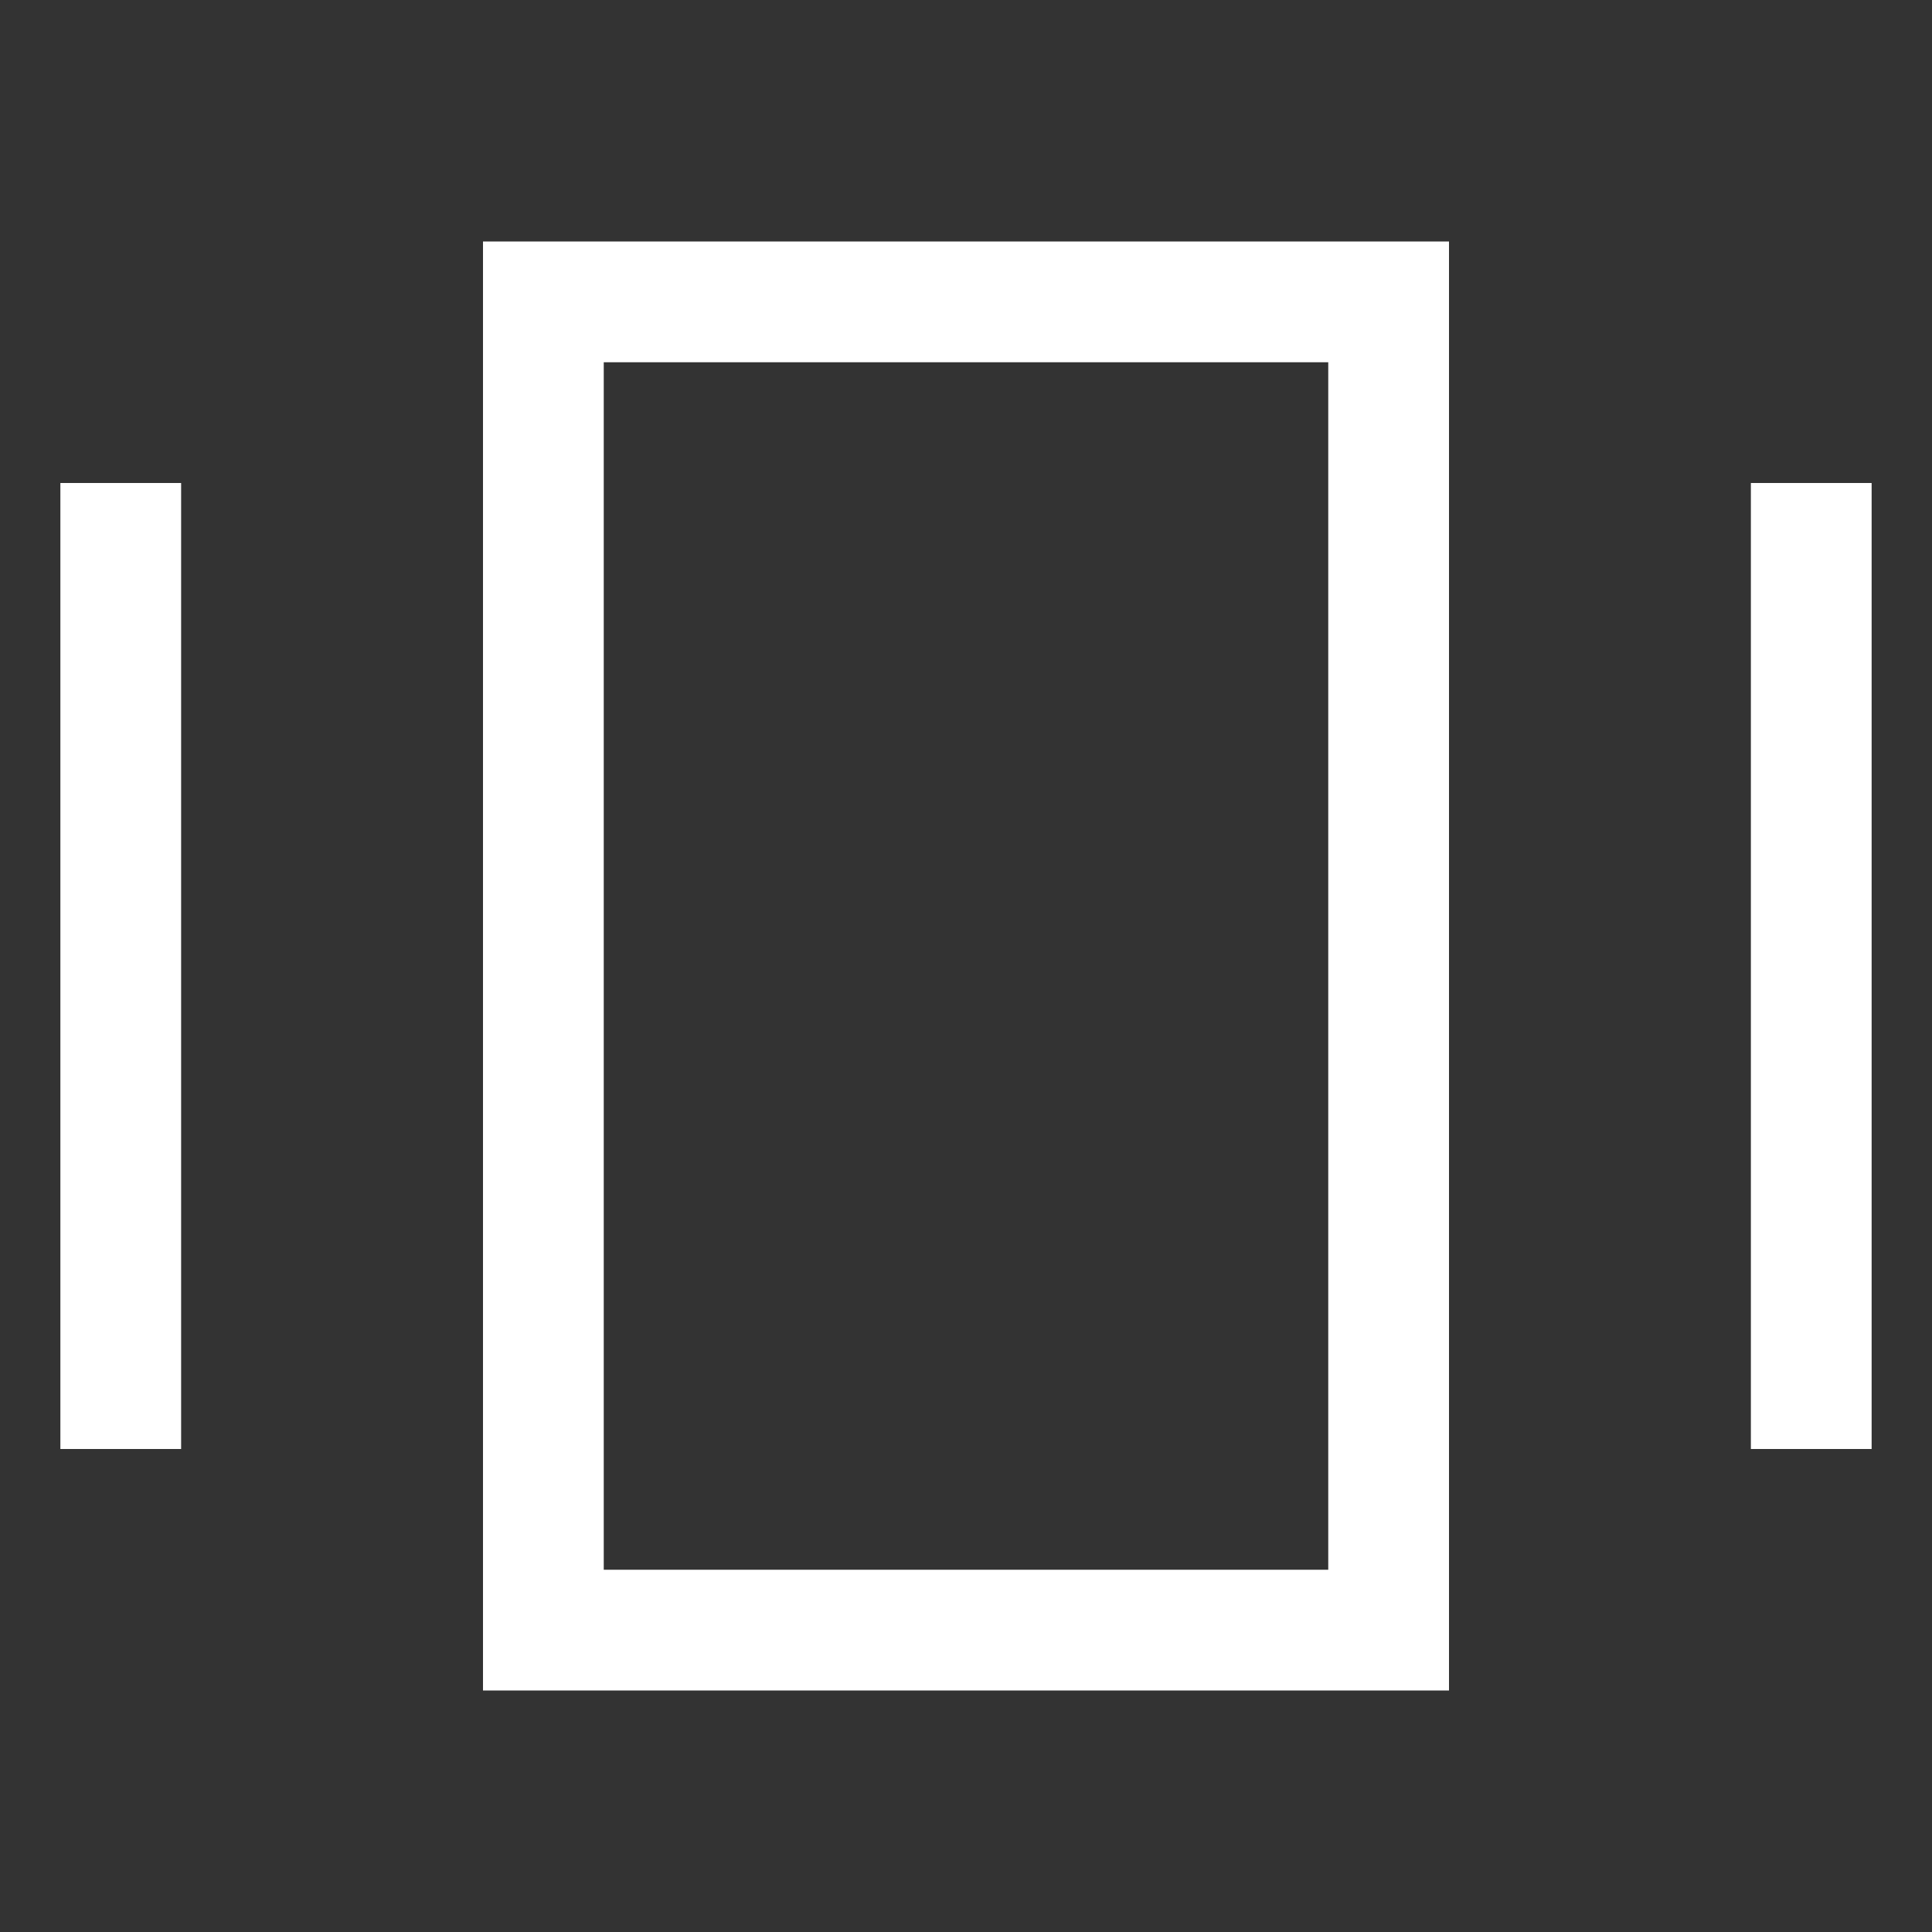 <svg width="16" height="16" viewBox="0 0 16 16" fill="none" xmlns="http://www.w3.org/2000/svg">
<rect x="0" y="0" width="16" height="16" fill="#333333" stroke="none"/>
<rect x="4.5" y="2.5" width="7" height="11" stroke="white"/>
<path d="M15 4V12" stroke="white"/>
<path d="M1 4V12" stroke="white"/>
</svg>
